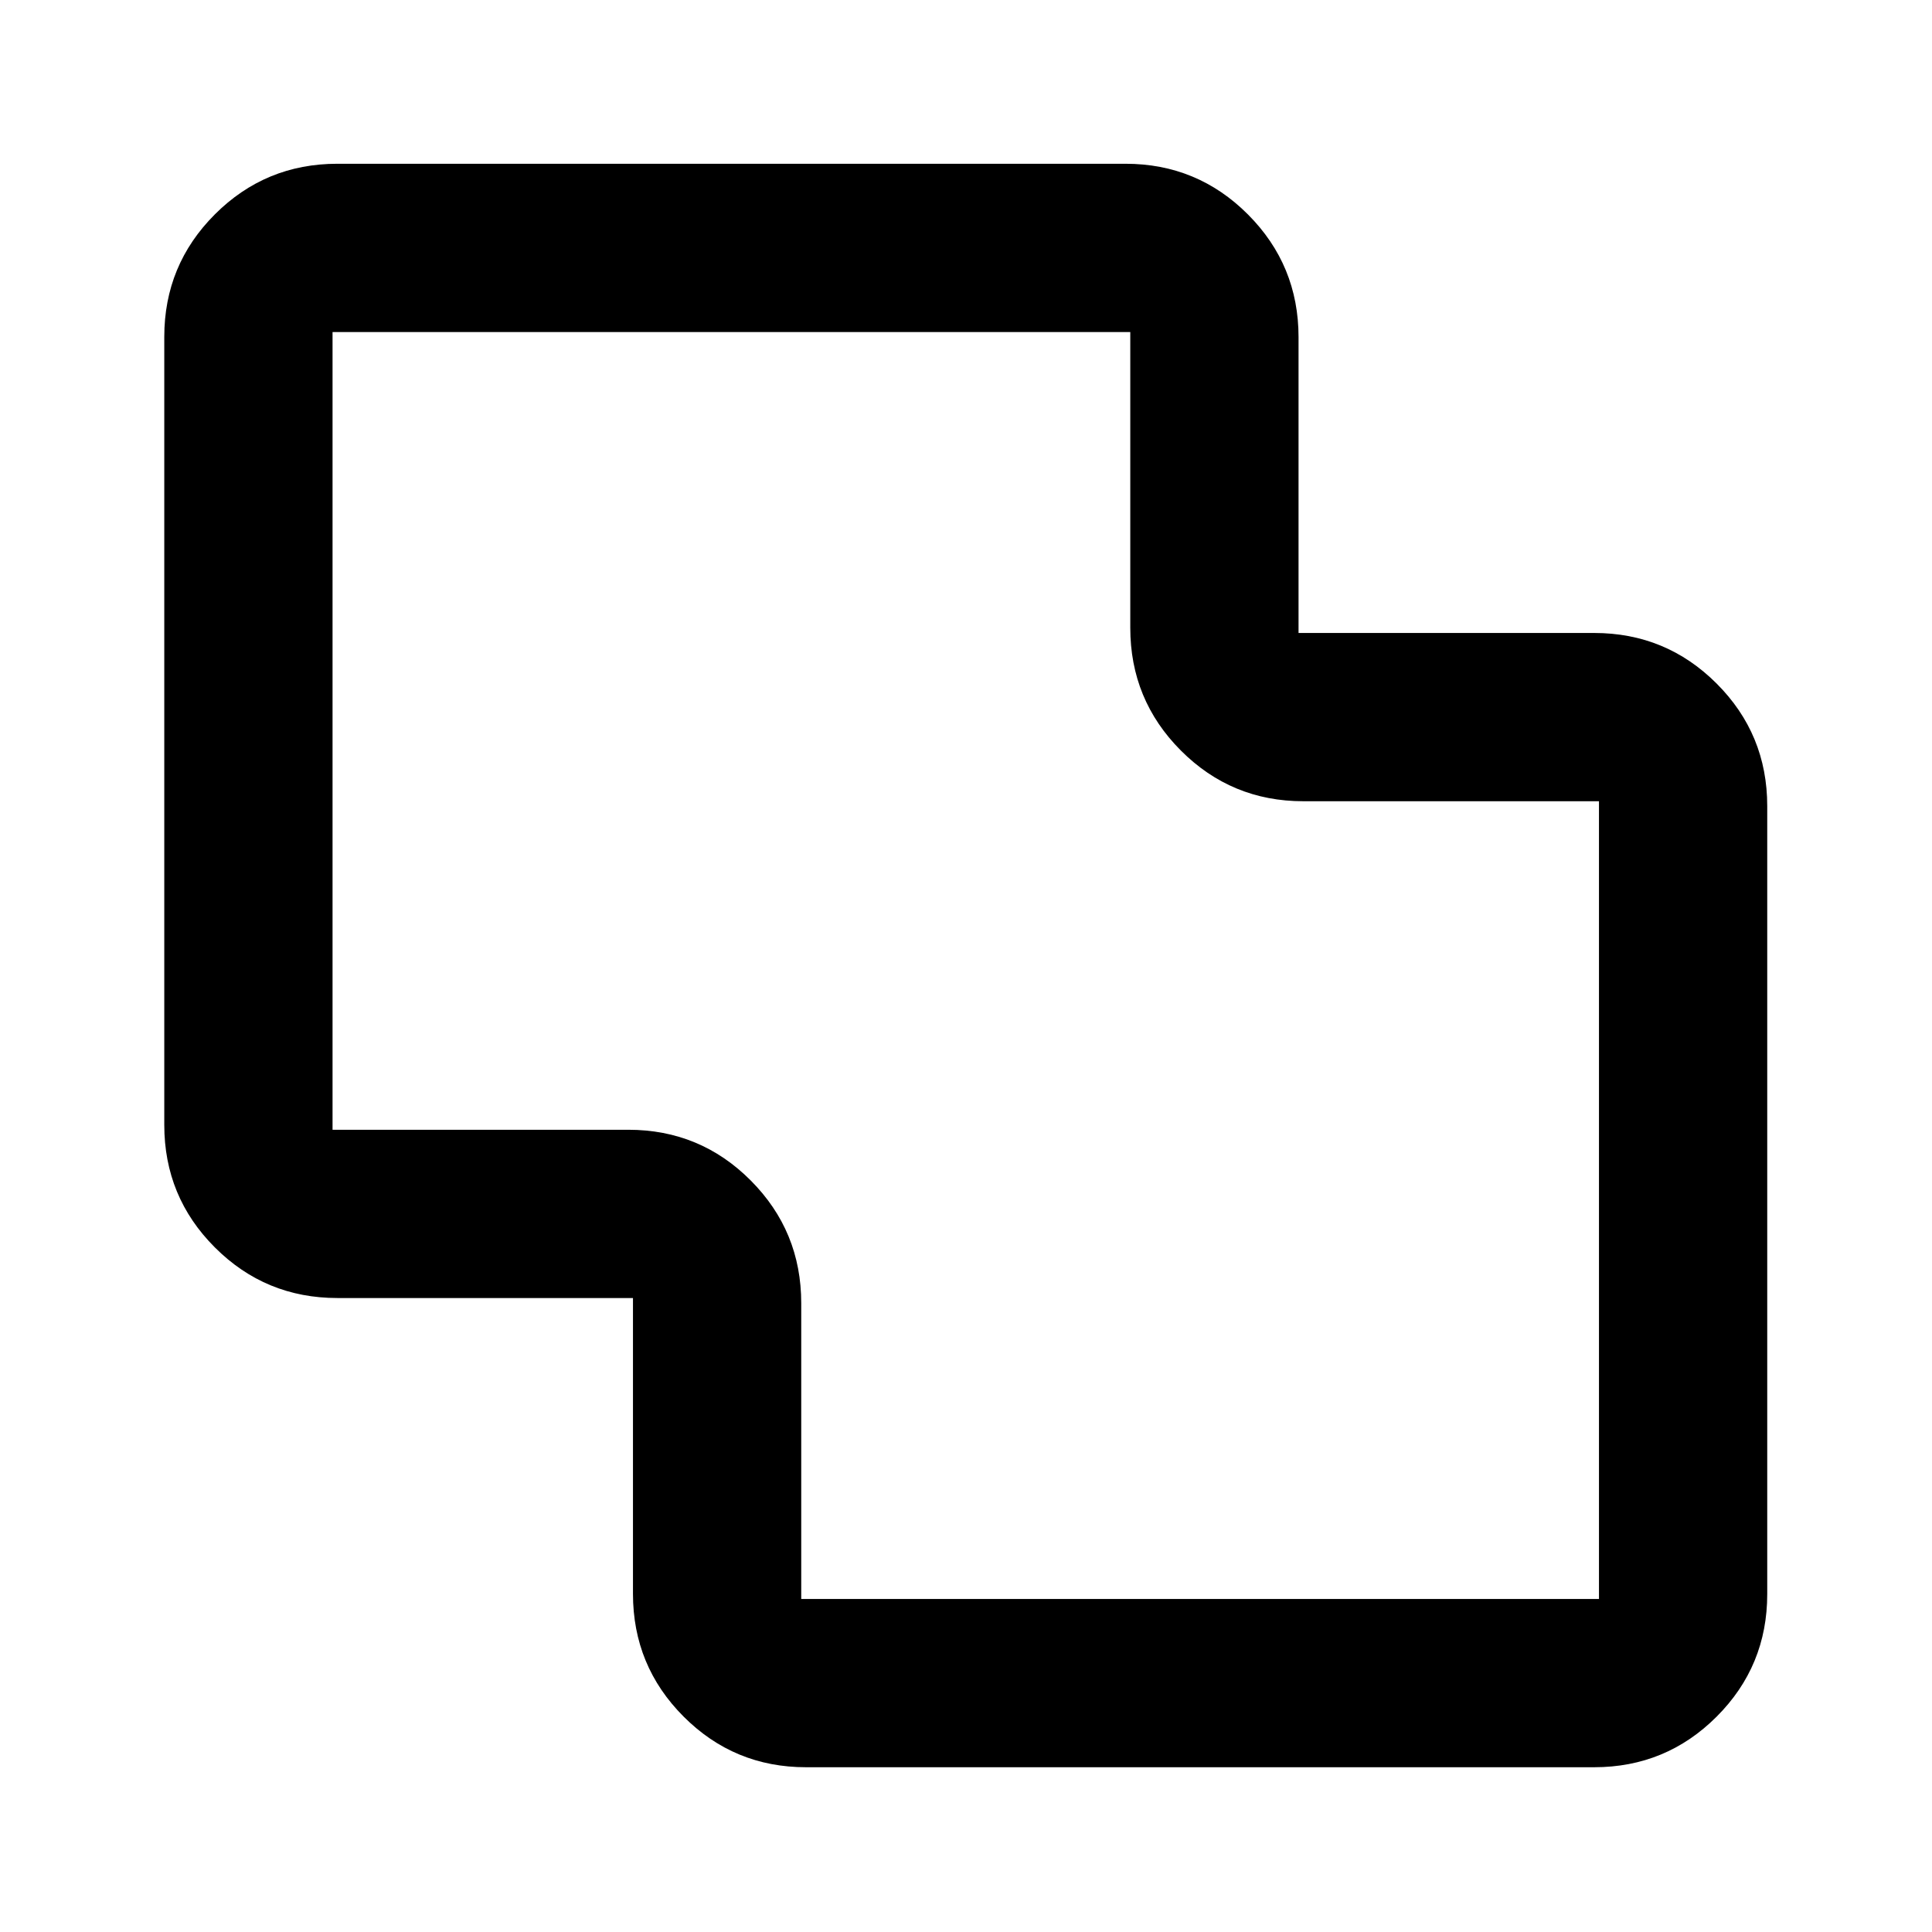 <svg xmlns="http://www.w3.org/2000/svg" height="24" viewBox="0 -960 960 960" width="24"><path d="M400.52-81.87q-35.72 0-60.86-25.19t-25.14-60.98v-146.98H167.63q-35.72 0-60.86-25.14t-25.14-60.86v-391.61q0-35.72 25.14-60.86t60.86-25.14h391.61q35.72 0 60.86 25.19t25.14 60.98v146.98h146.89q35.72 0 60.86 25.14t25.14 60.86v391.61q0 35.72-25.14 60.86t-60.86 25.14H400.52Zm-2.39-83.61h396.39v-396.39H647.63q-35.72 0-60.86-25.19t-25.14-60.98v-146.98H165.24v396.39h146.94q35.73 0 60.84 25.19 25.11 25.19 25.11 60.98v146.98ZM480-480.5Z"/></svg>